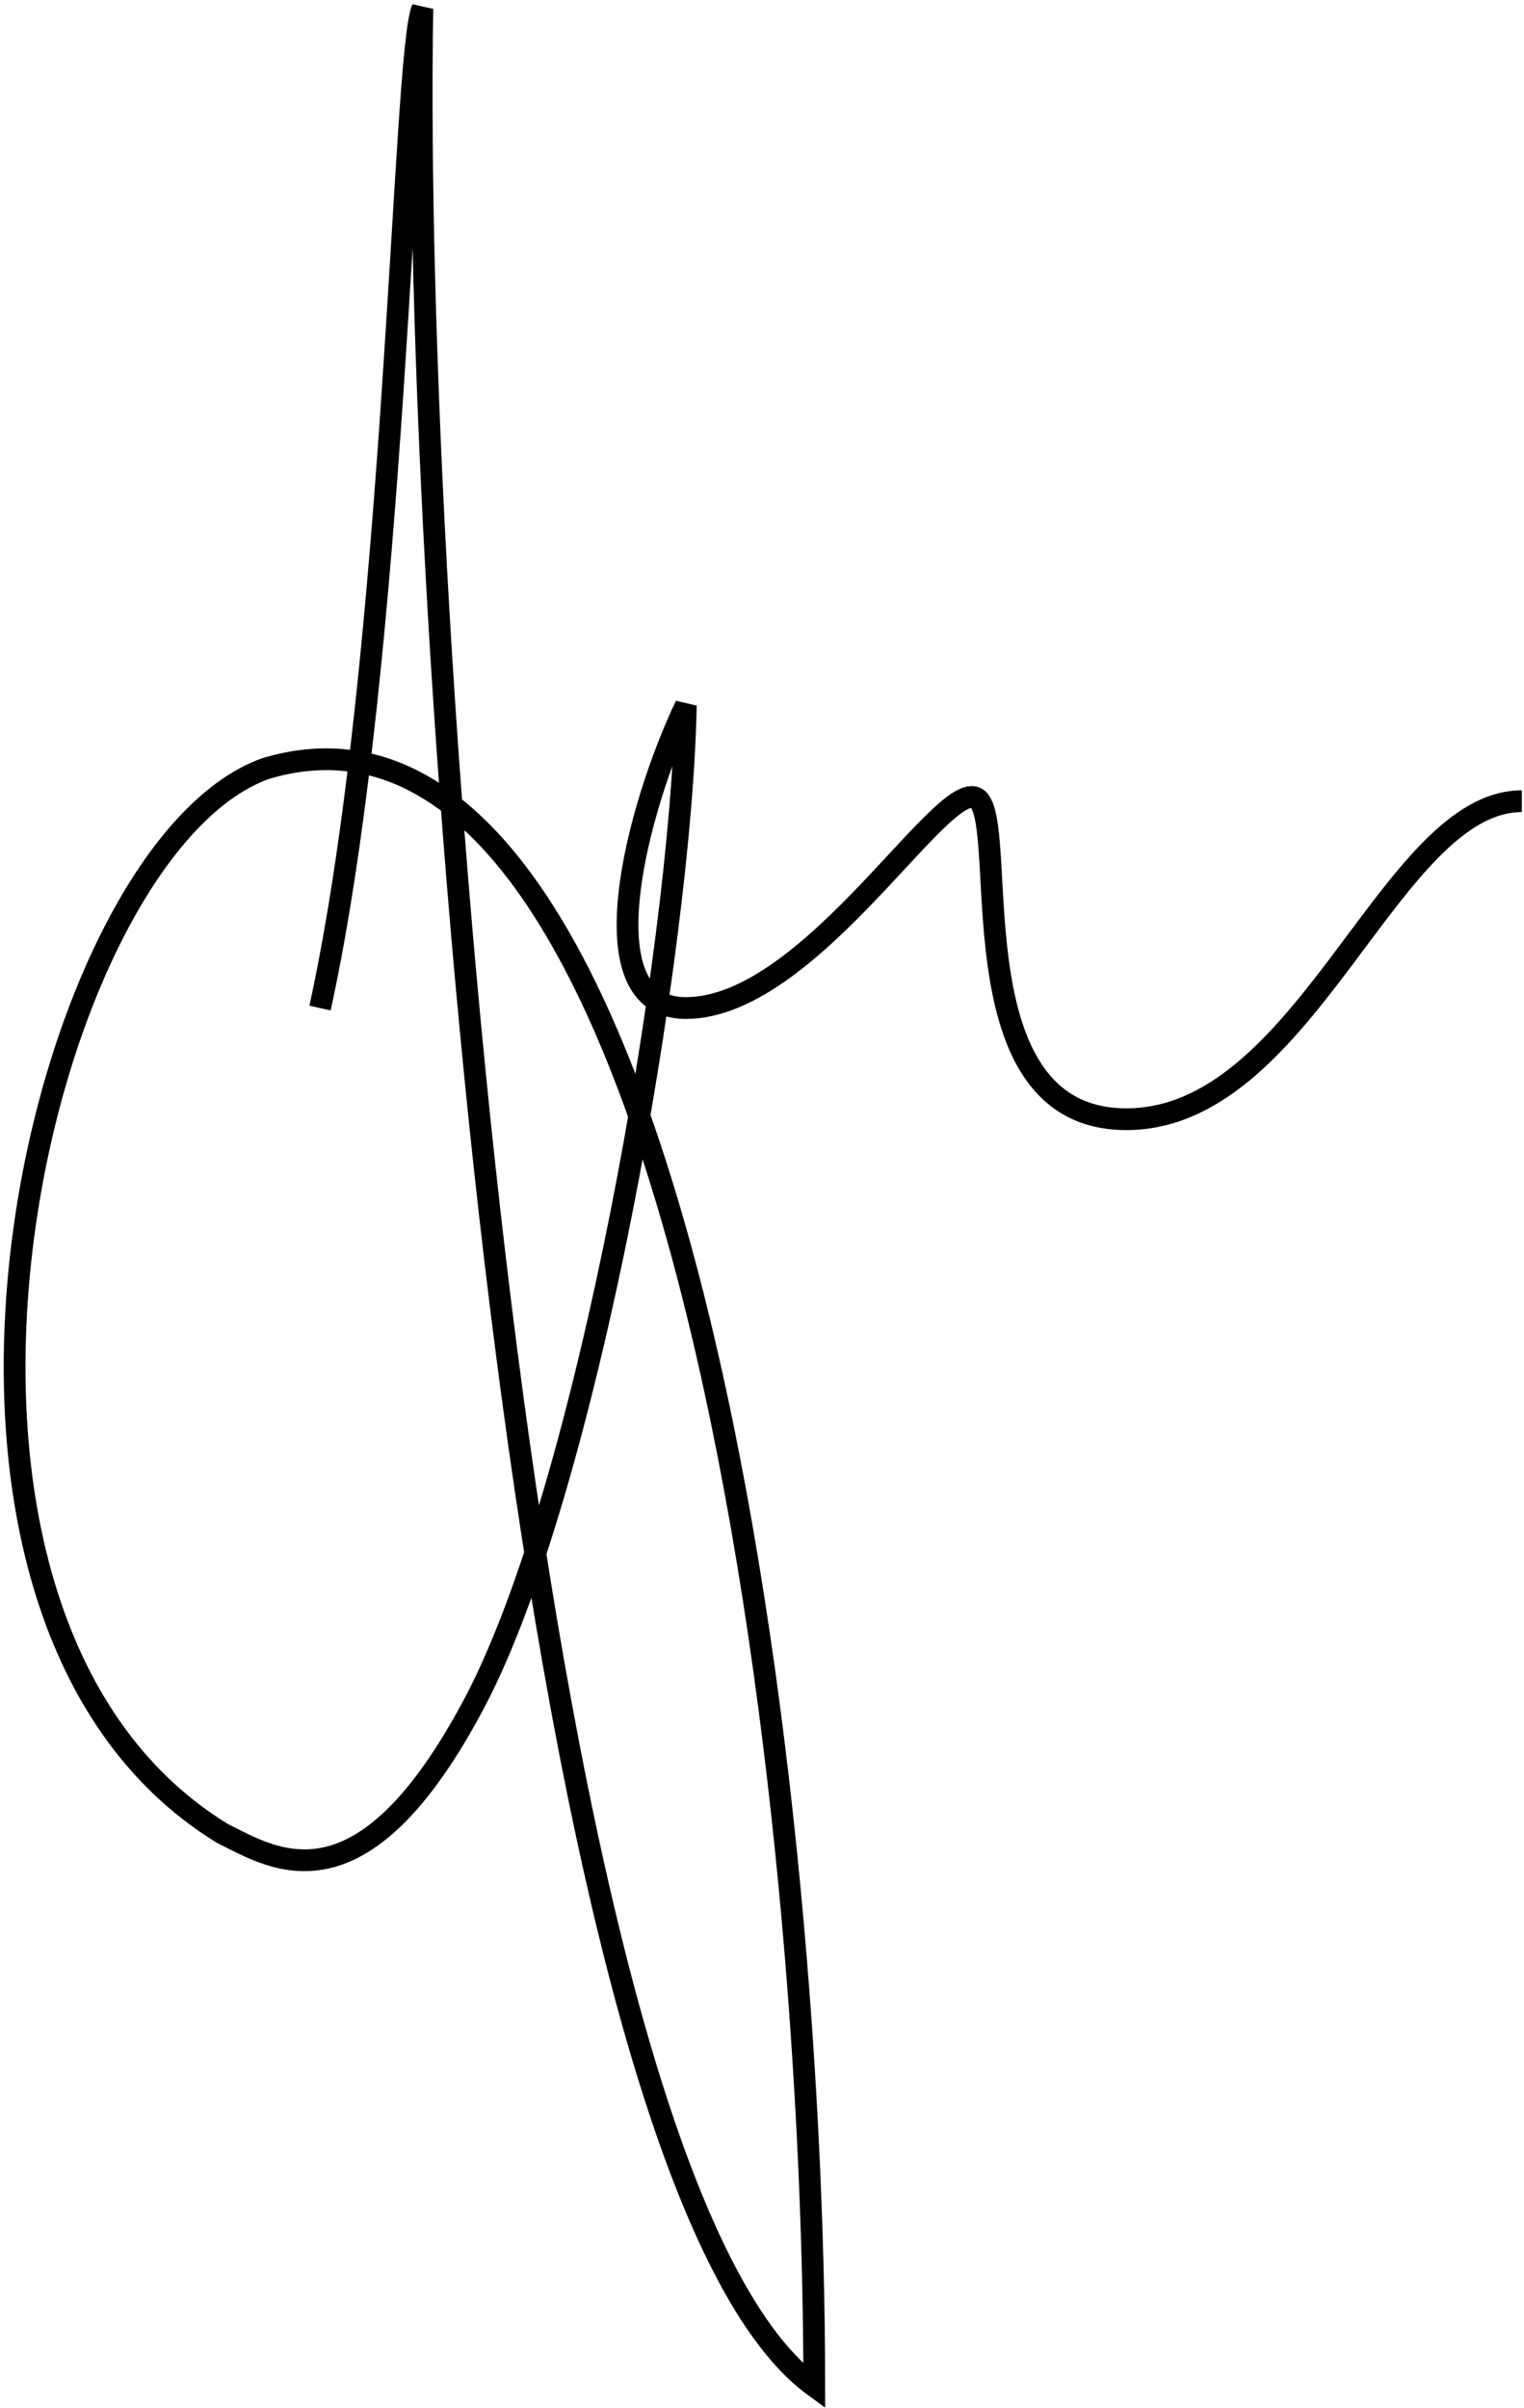 <svg width="350" height="553" viewBox="0 0 350 553" fill="none" xmlns="http://www.w3.org/2000/svg">
<path d="M73.5 231.5C91 151.5 92.5 12 97 2C94.5 144 121 500 187 548C187 402.5 154.5 148.5 61 176.5C8 195.5 -32 370 51 421C63 427 83 440.2 109 391C135 341.8 156.5 217.5 157.5 162C146.5 185 133.9 231.5 157.5 231.5C187 231.5 218.5 175 225 184C231.5 193 219.5 258.5 260 257C300.5 255.5 319.5 184 349.5 184" stroke="black" stroke-width="5"/>
</svg>
